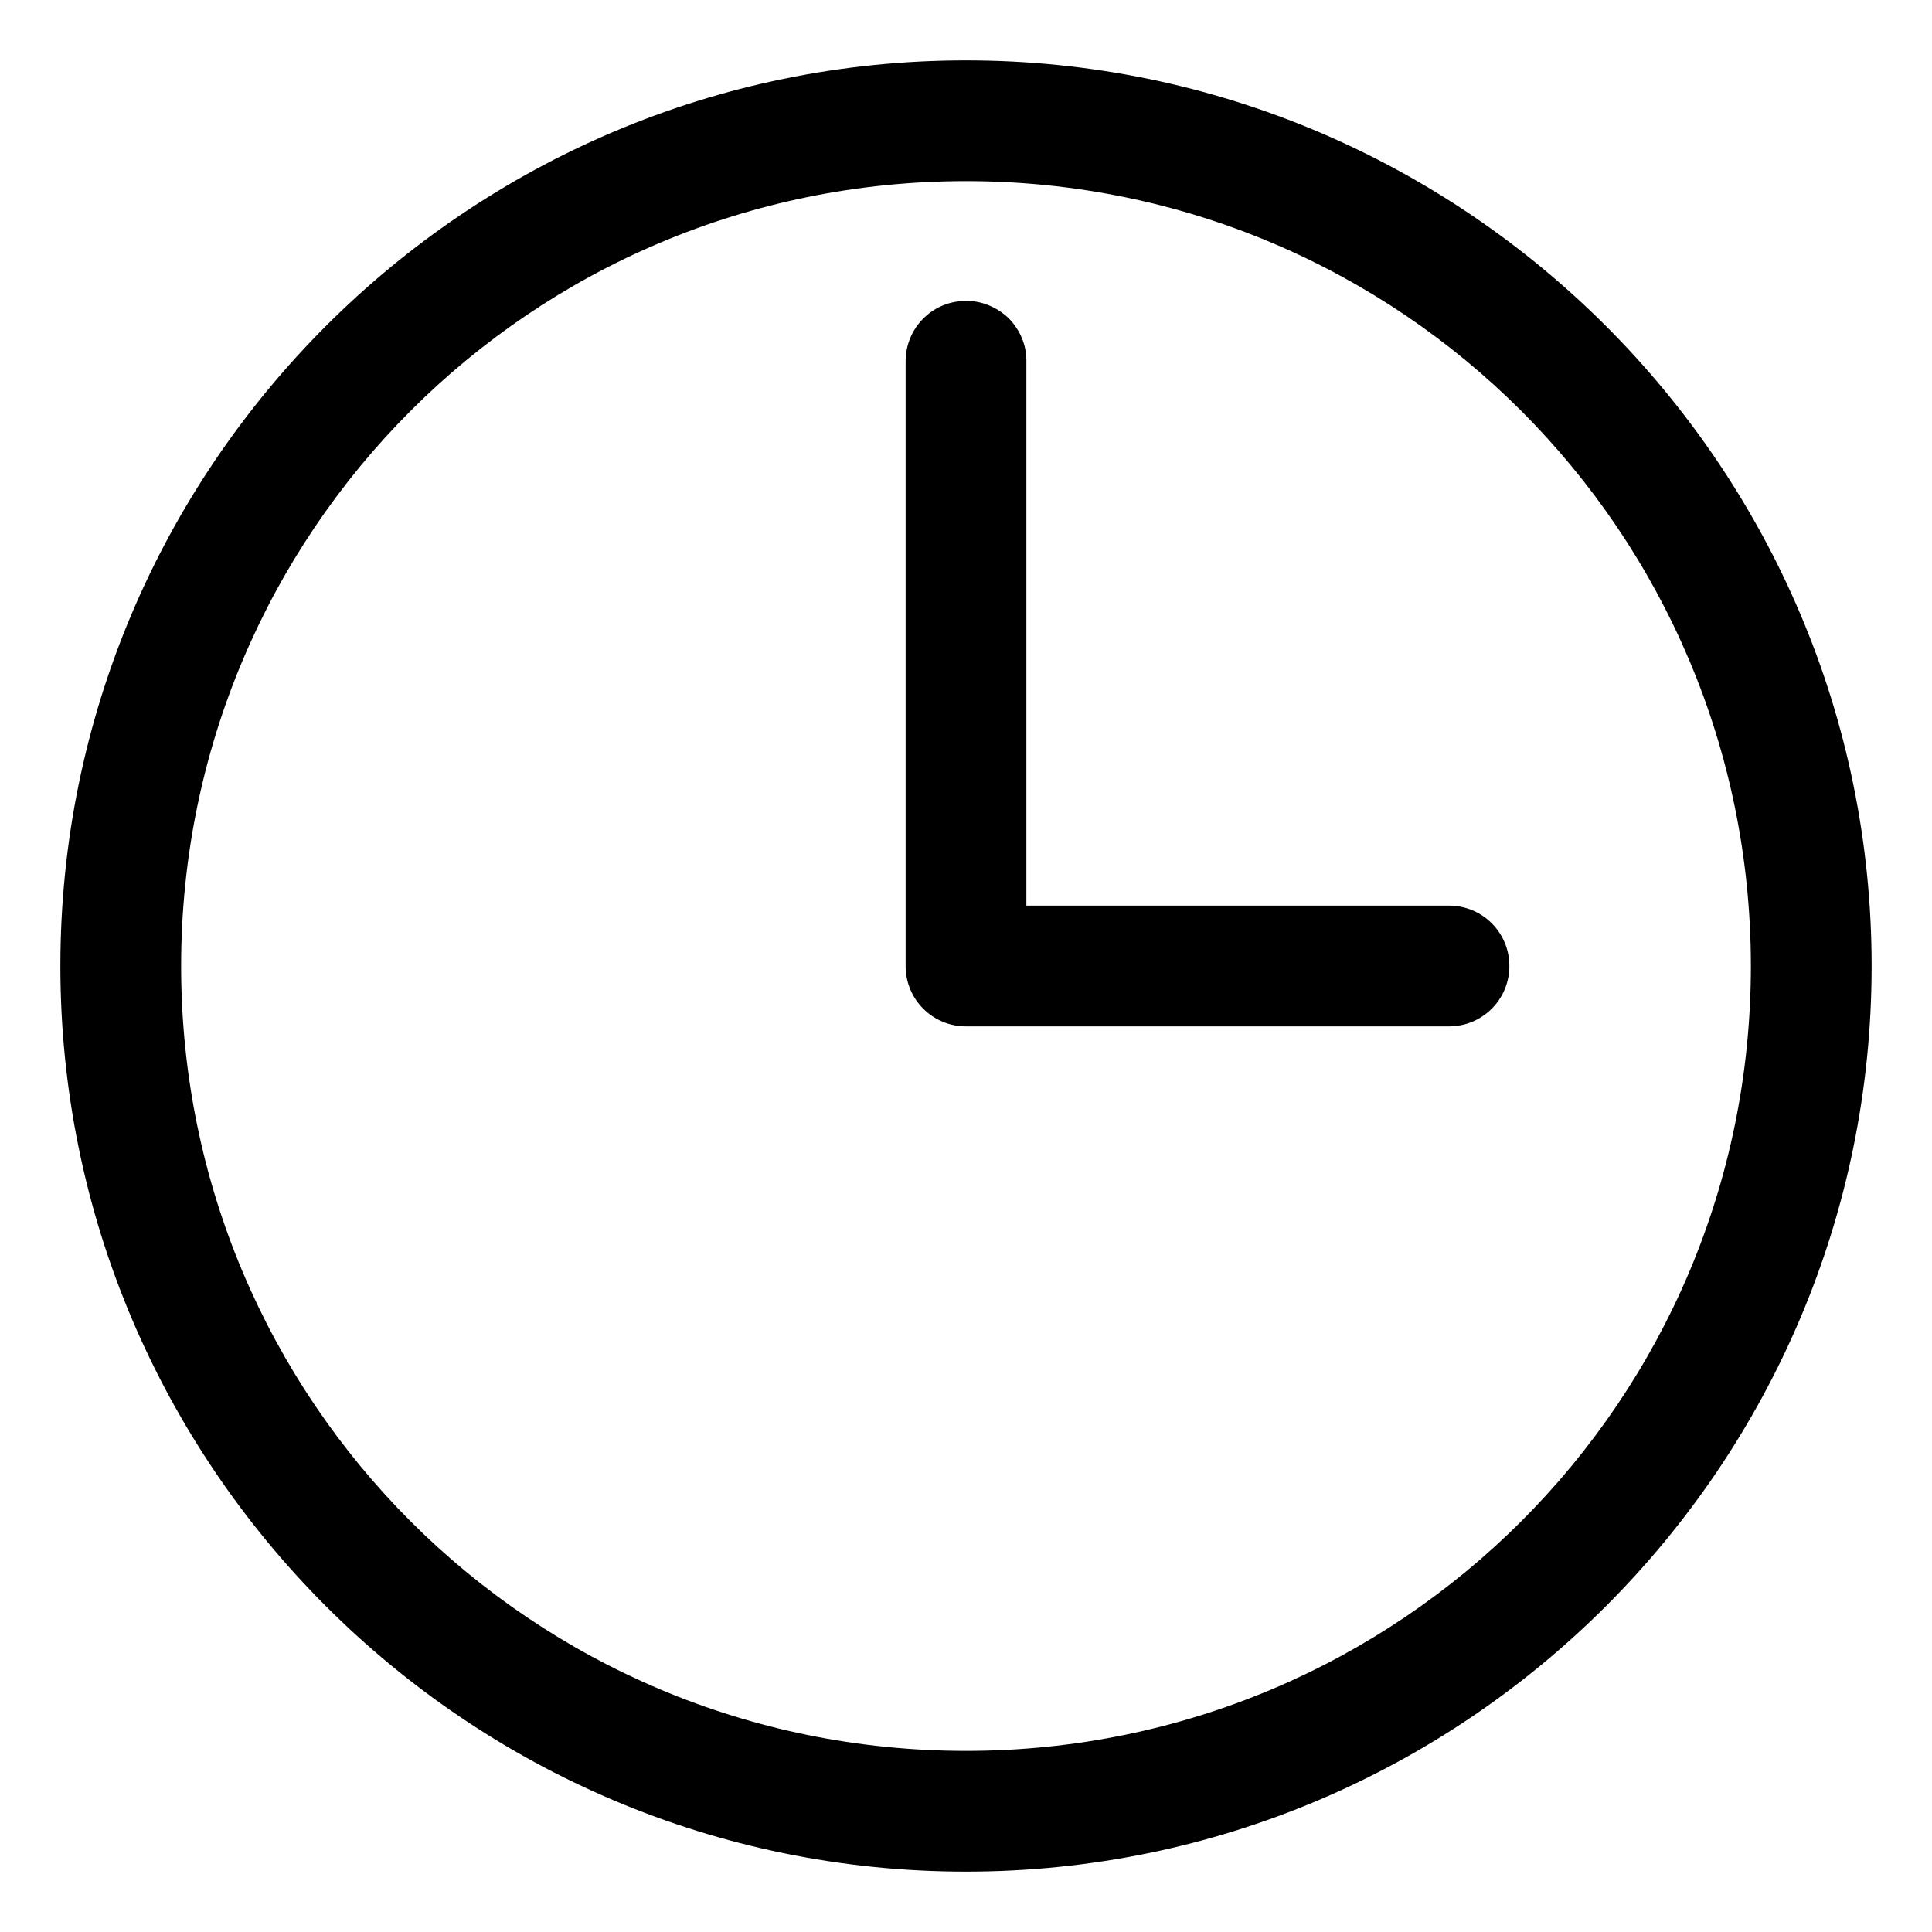 <?xml version="1.0" encoding="UTF-8"?>
<svg xmlns="http://www.w3.org/2000/svg" xmlns:xlink="http://www.w3.org/1999/xlink" width="16pt" height="16pt" viewBox="0 0 16 16" version="1.1">
<g id="surface1">
<path style=" stroke:none;fill-rule:nonzero;fill:rgb(0%,0%,0%);fill-opacity:1;" d="M 8 0.5 C 3.863 0.5 0.5 3.867 0.5 8 C 0.5 12.137 3.863 15.5 8 15.5 C 12.133 15.5 15.5 12.137 15.5 8 C 15.5 3.867 12.133 0.5 8 0.5 Z M 8 1.5 C 11.594 1.5 14.5 4.406 14.5 8 C 14.5 11.598 11.594 14.5 8 14.5 C 4.402 14.5 1.5 11.598 1.5 8 C 1.5 4.406 4.402 1.5 8 1.5 Z M 8 1.5 "/>
<path style=" stroke:none;fill-rule:nonzero;fill:rgb(0%,0%,0%);fill-opacity:1;" d="M 7.992 2.492 C 7.715 2.496 7.496 2.723 7.5 3 L 7.5 8 C 7.5 8.277 7.723 8.5 8 8.5 L 12 8.5 C 12.277 8.5 12.5 8.277 12.5 8 C 12.5 7.723 12.277 7.5 12 7.5 L 8.5 7.5 L 8.5 3 C 8.504 2.863 8.449 2.734 8.355 2.637 C 8.258 2.543 8.125 2.488 7.992 2.492 Z M 7.992 2.492 "/>
</g>
</svg>
